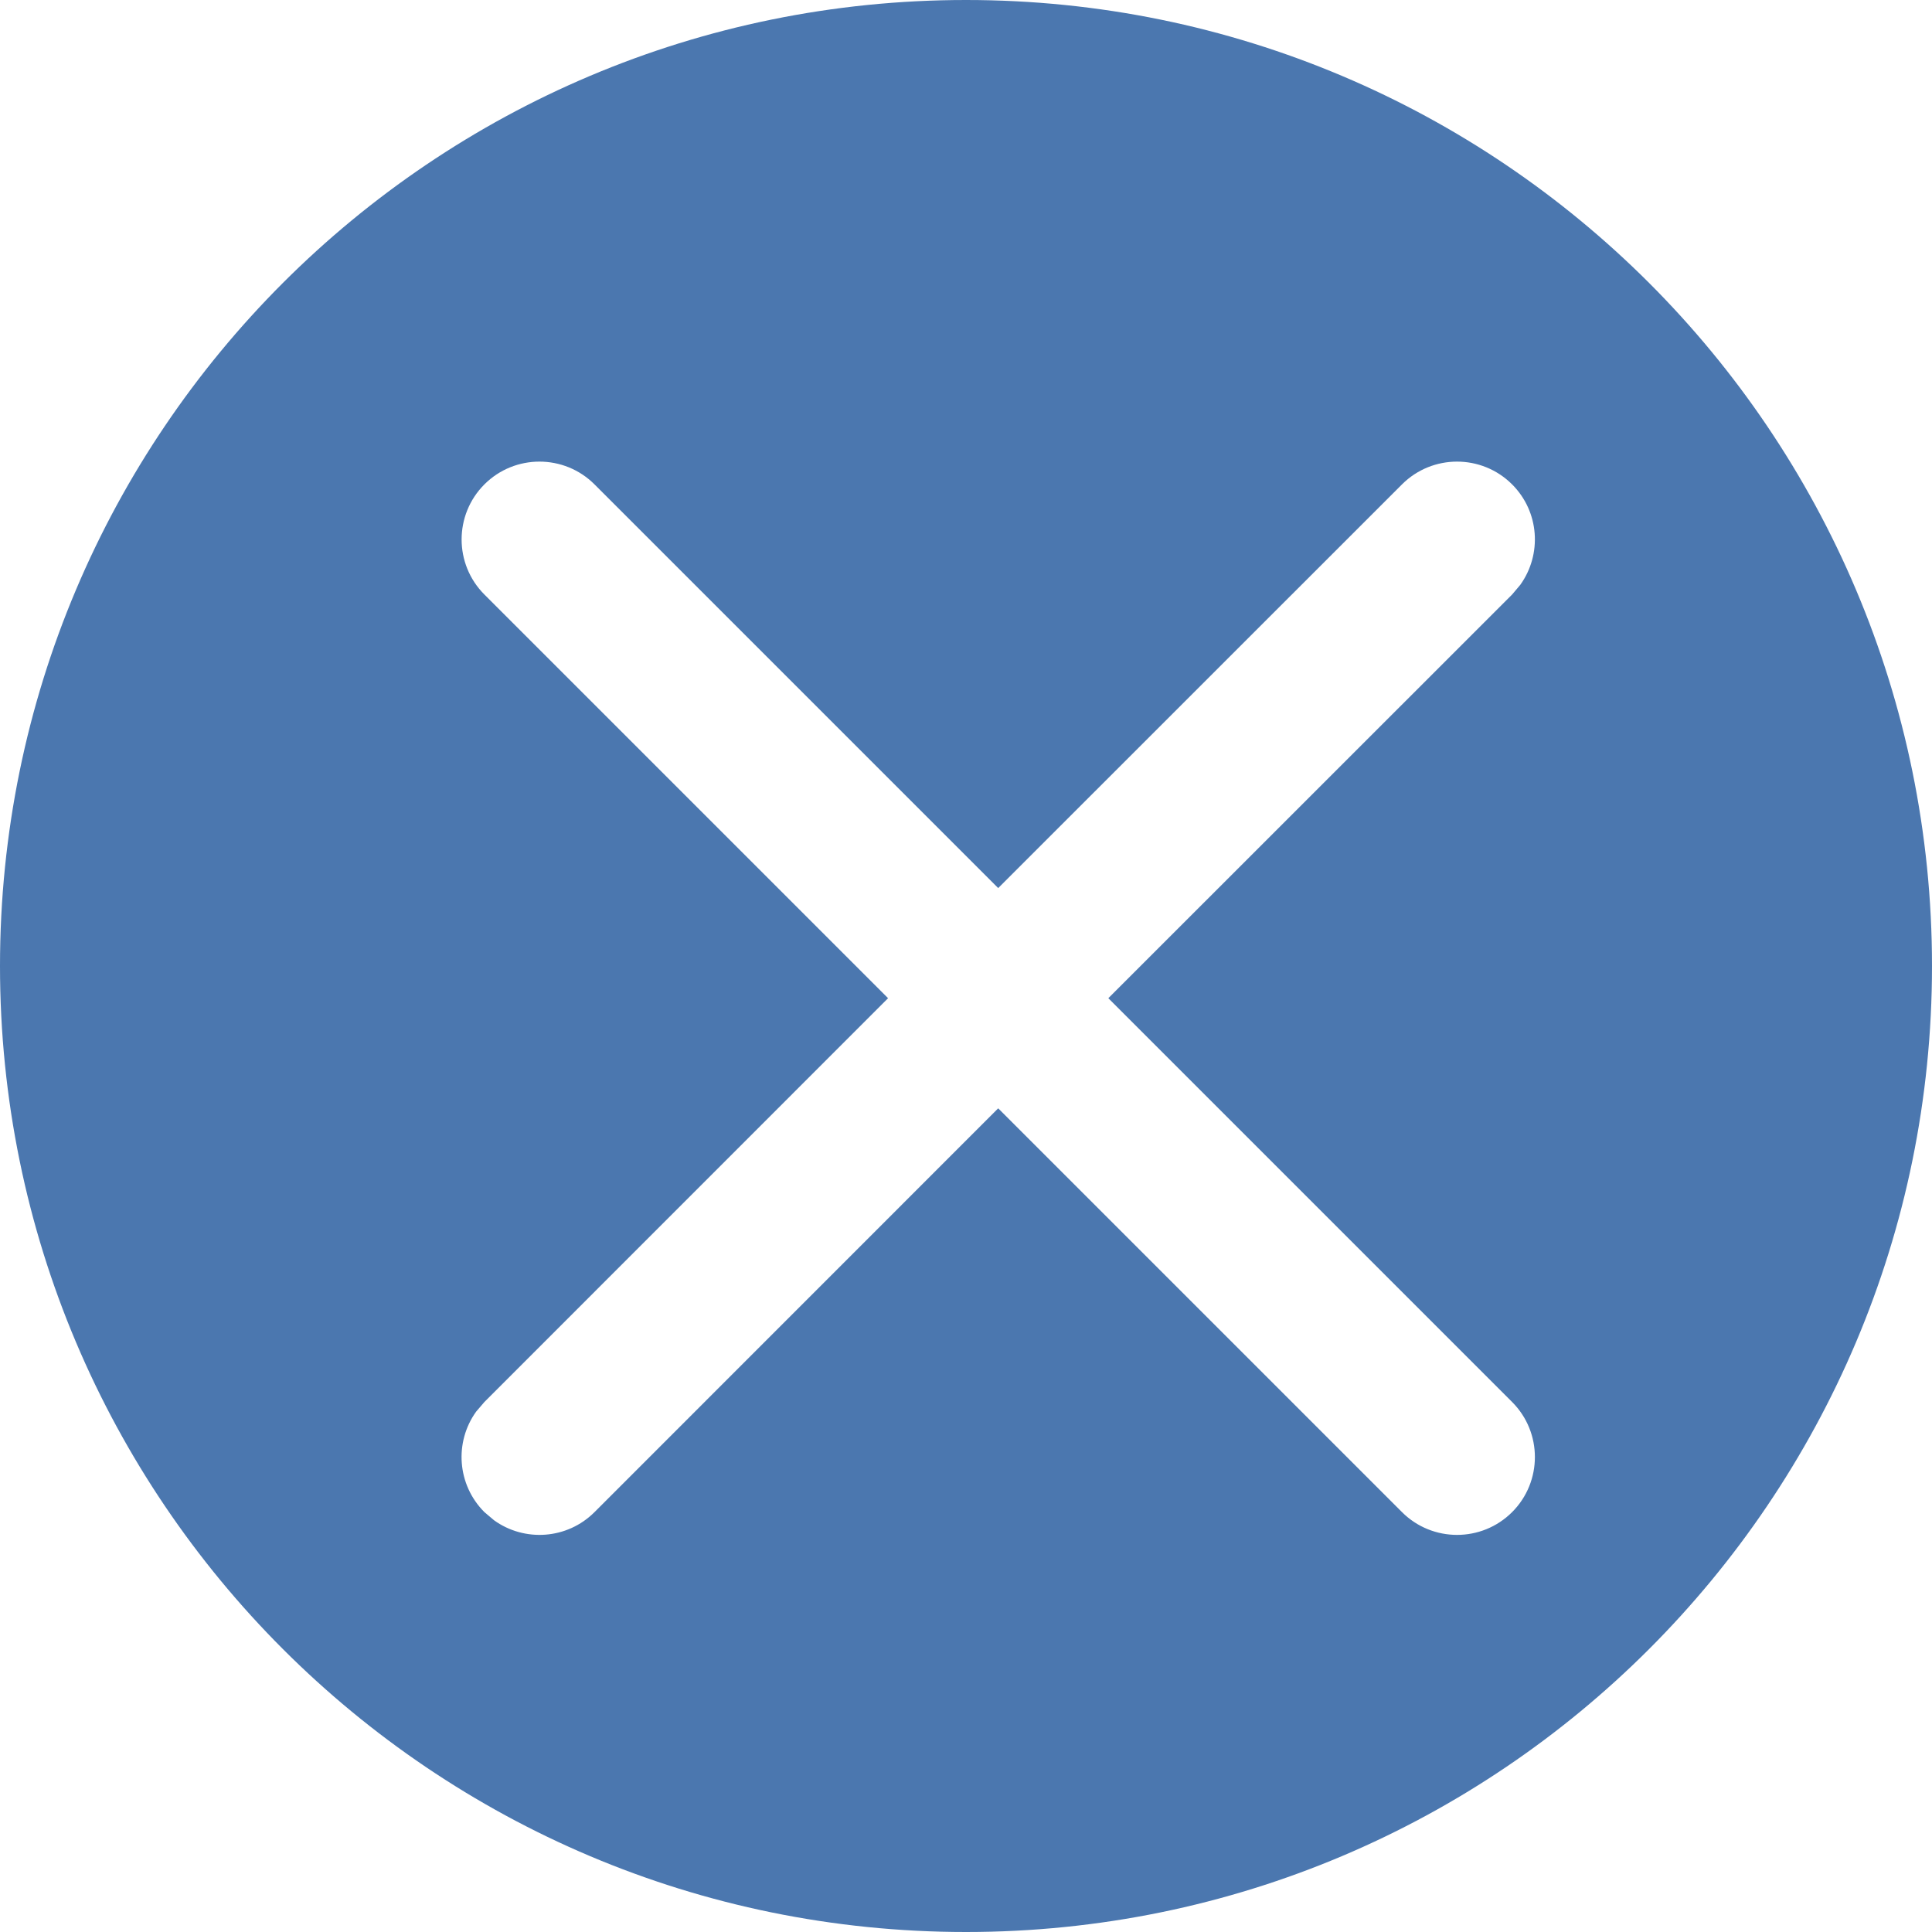 <?xml version="1.0" encoding="UTF-8"?>
<svg width="18px" height="18px" viewBox="0 0 18 18" version="1.1" xmlns="http://www.w3.org/2000/svg" xmlns:xlink="http://www.w3.org/1999/xlink">
    <!-- Generator: Sketch 60.1 (88133) - https://sketch.com -->
    <title>形状结合</title>
    <desc>Created with Sketch.</desc>
    <g id="会议管理" stroke="none" stroke-width="1" fill="none" fill-rule="evenodd">
        <g id="会议管理-签到" transform="translate(-340, -136)" fill="#4B77AF">
            <path d="M349,136 C353.971,136 358,140.029 358,145 C358,149.971 353.971,154 349,154 C344.029,154 340,149.971 340,145 C340,140.029 344.029,136 349,136 Z M354.088,140.513 C353.805,140.23 353.345,140.23 353.062,140.513 L353.062,140.513 L349.3,144.274 L345.539,140.513 C345.256,140.23 344.796,140.23 344.513,140.513 C344.23,140.796 344.23,141.256 344.513,141.539 L344.513,141.539 L348.274,145.3 L344.513,149.062 L344.436,149.152 C344.232,149.436 344.258,149.833 344.513,150.088 L344.513,150.088 L344.603,150.164 C344.886,150.368 345.284,150.343 345.539,150.088 L345.539,150.088 L349.3,146.326 L353.062,150.088 C353.345,150.371 353.805,150.371 354.088,150.088 C354.371,149.805 354.371,149.345 354.088,149.062 L354.088,149.062 L350.326,145.3 L354.088,141.539 L354.164,141.449 C354.368,141.165 354.343,140.768 354.088,140.513 Z" id="形状结合"></path>
        </g>
    </g>
</svg>